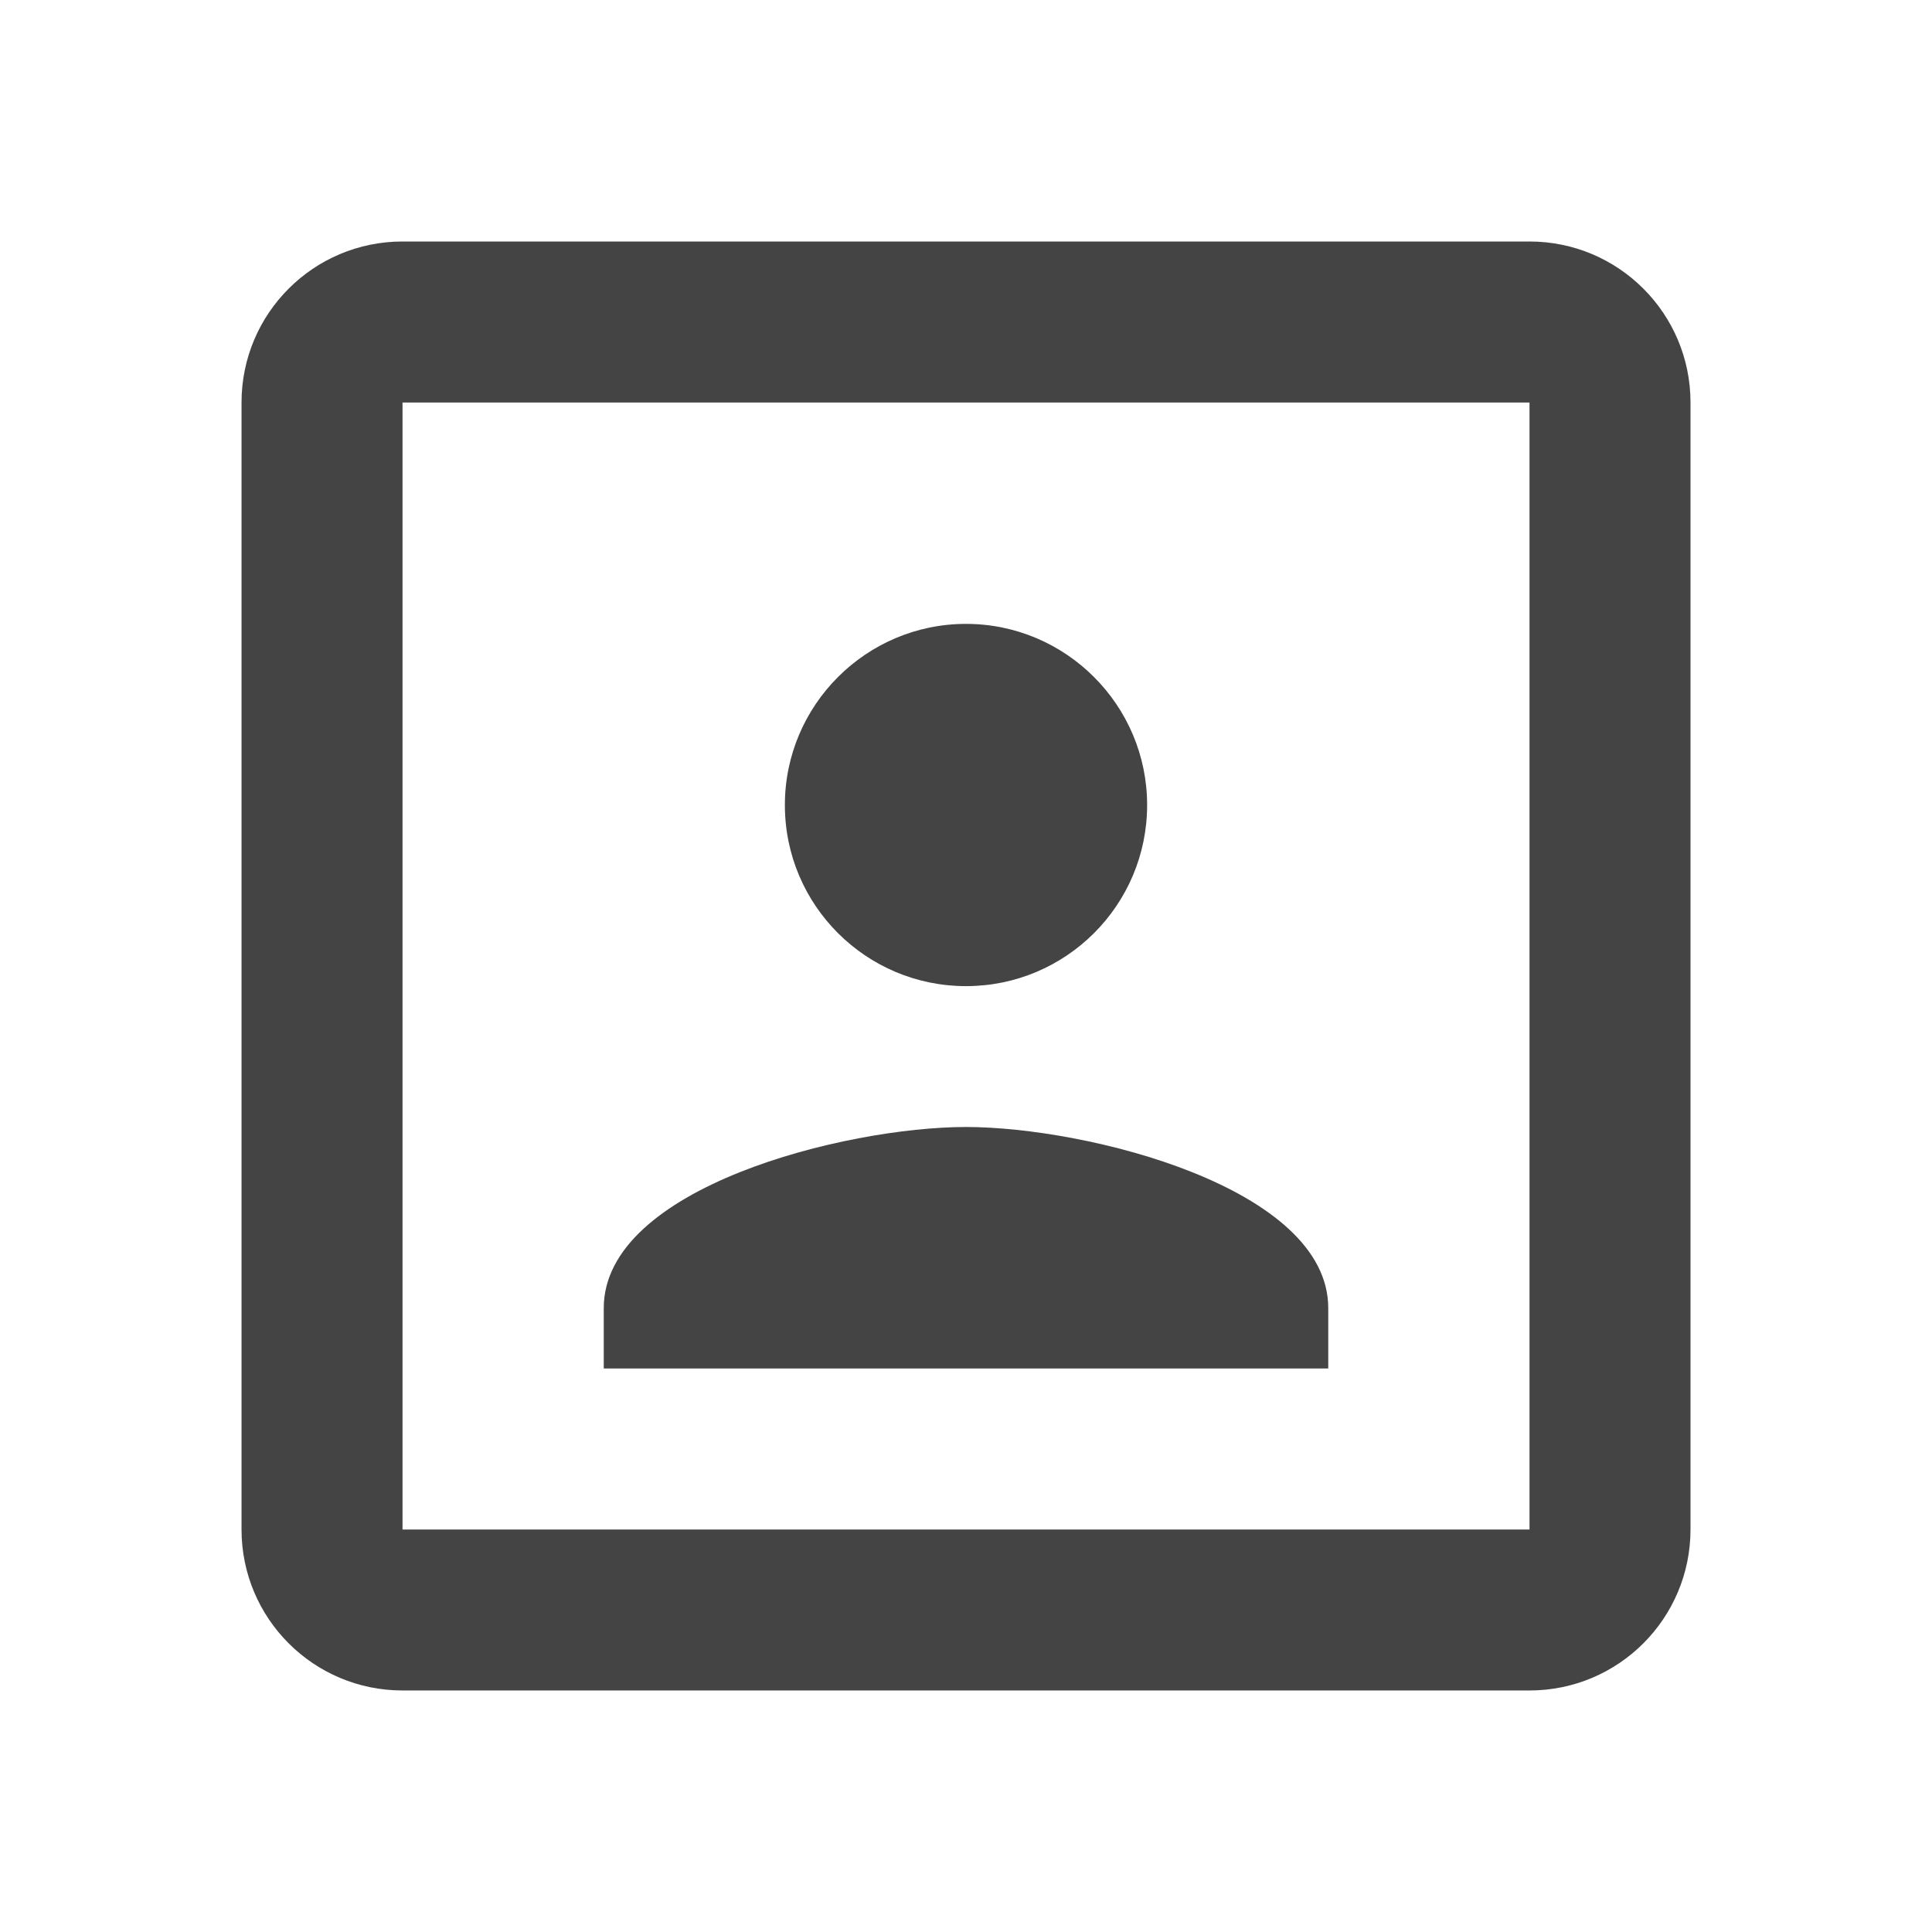 <?xml version="1.0" encoding="utf-8"?>
<!-- Generated by IcoMoon.io -->
<!DOCTYPE svg PUBLIC "-//W3C//DTD SVG 1.1//EN" "http://www.w3.org/Graphics/SVG/1.1/DTD/svg11.dtd">
<svg version="1.1" xmlns="http://www.w3.org/2000/svg" xmlns:xlink="http://www.w3.org/1999/xlink" width="64" height="64" viewBox="0 0 64 64">
<path d="M32 32.667c3.307 0 6-2.68 6-6 0-3.307-2.693-6-6-6s-6 2.693-6 6c0 3.32 2.693 6 6 6zM44 43.333c0-4-8-6-12-6s-12 2-12 6v2h24v-2zM50.667 8h-37.333c-2.947 0-5.333 2.387-5.333 5.333v37.333c0 2.947 2.387 5.333 5.333 5.333h37.333c2.947 0 5.333-2.387 5.333-5.333v-37.333c0-2.947-2.387-5.333-5.333-5.333zM50.667 50.667h-37.333v-37.333h37.333v37.333z" fill="#444444"></path>
</svg>
